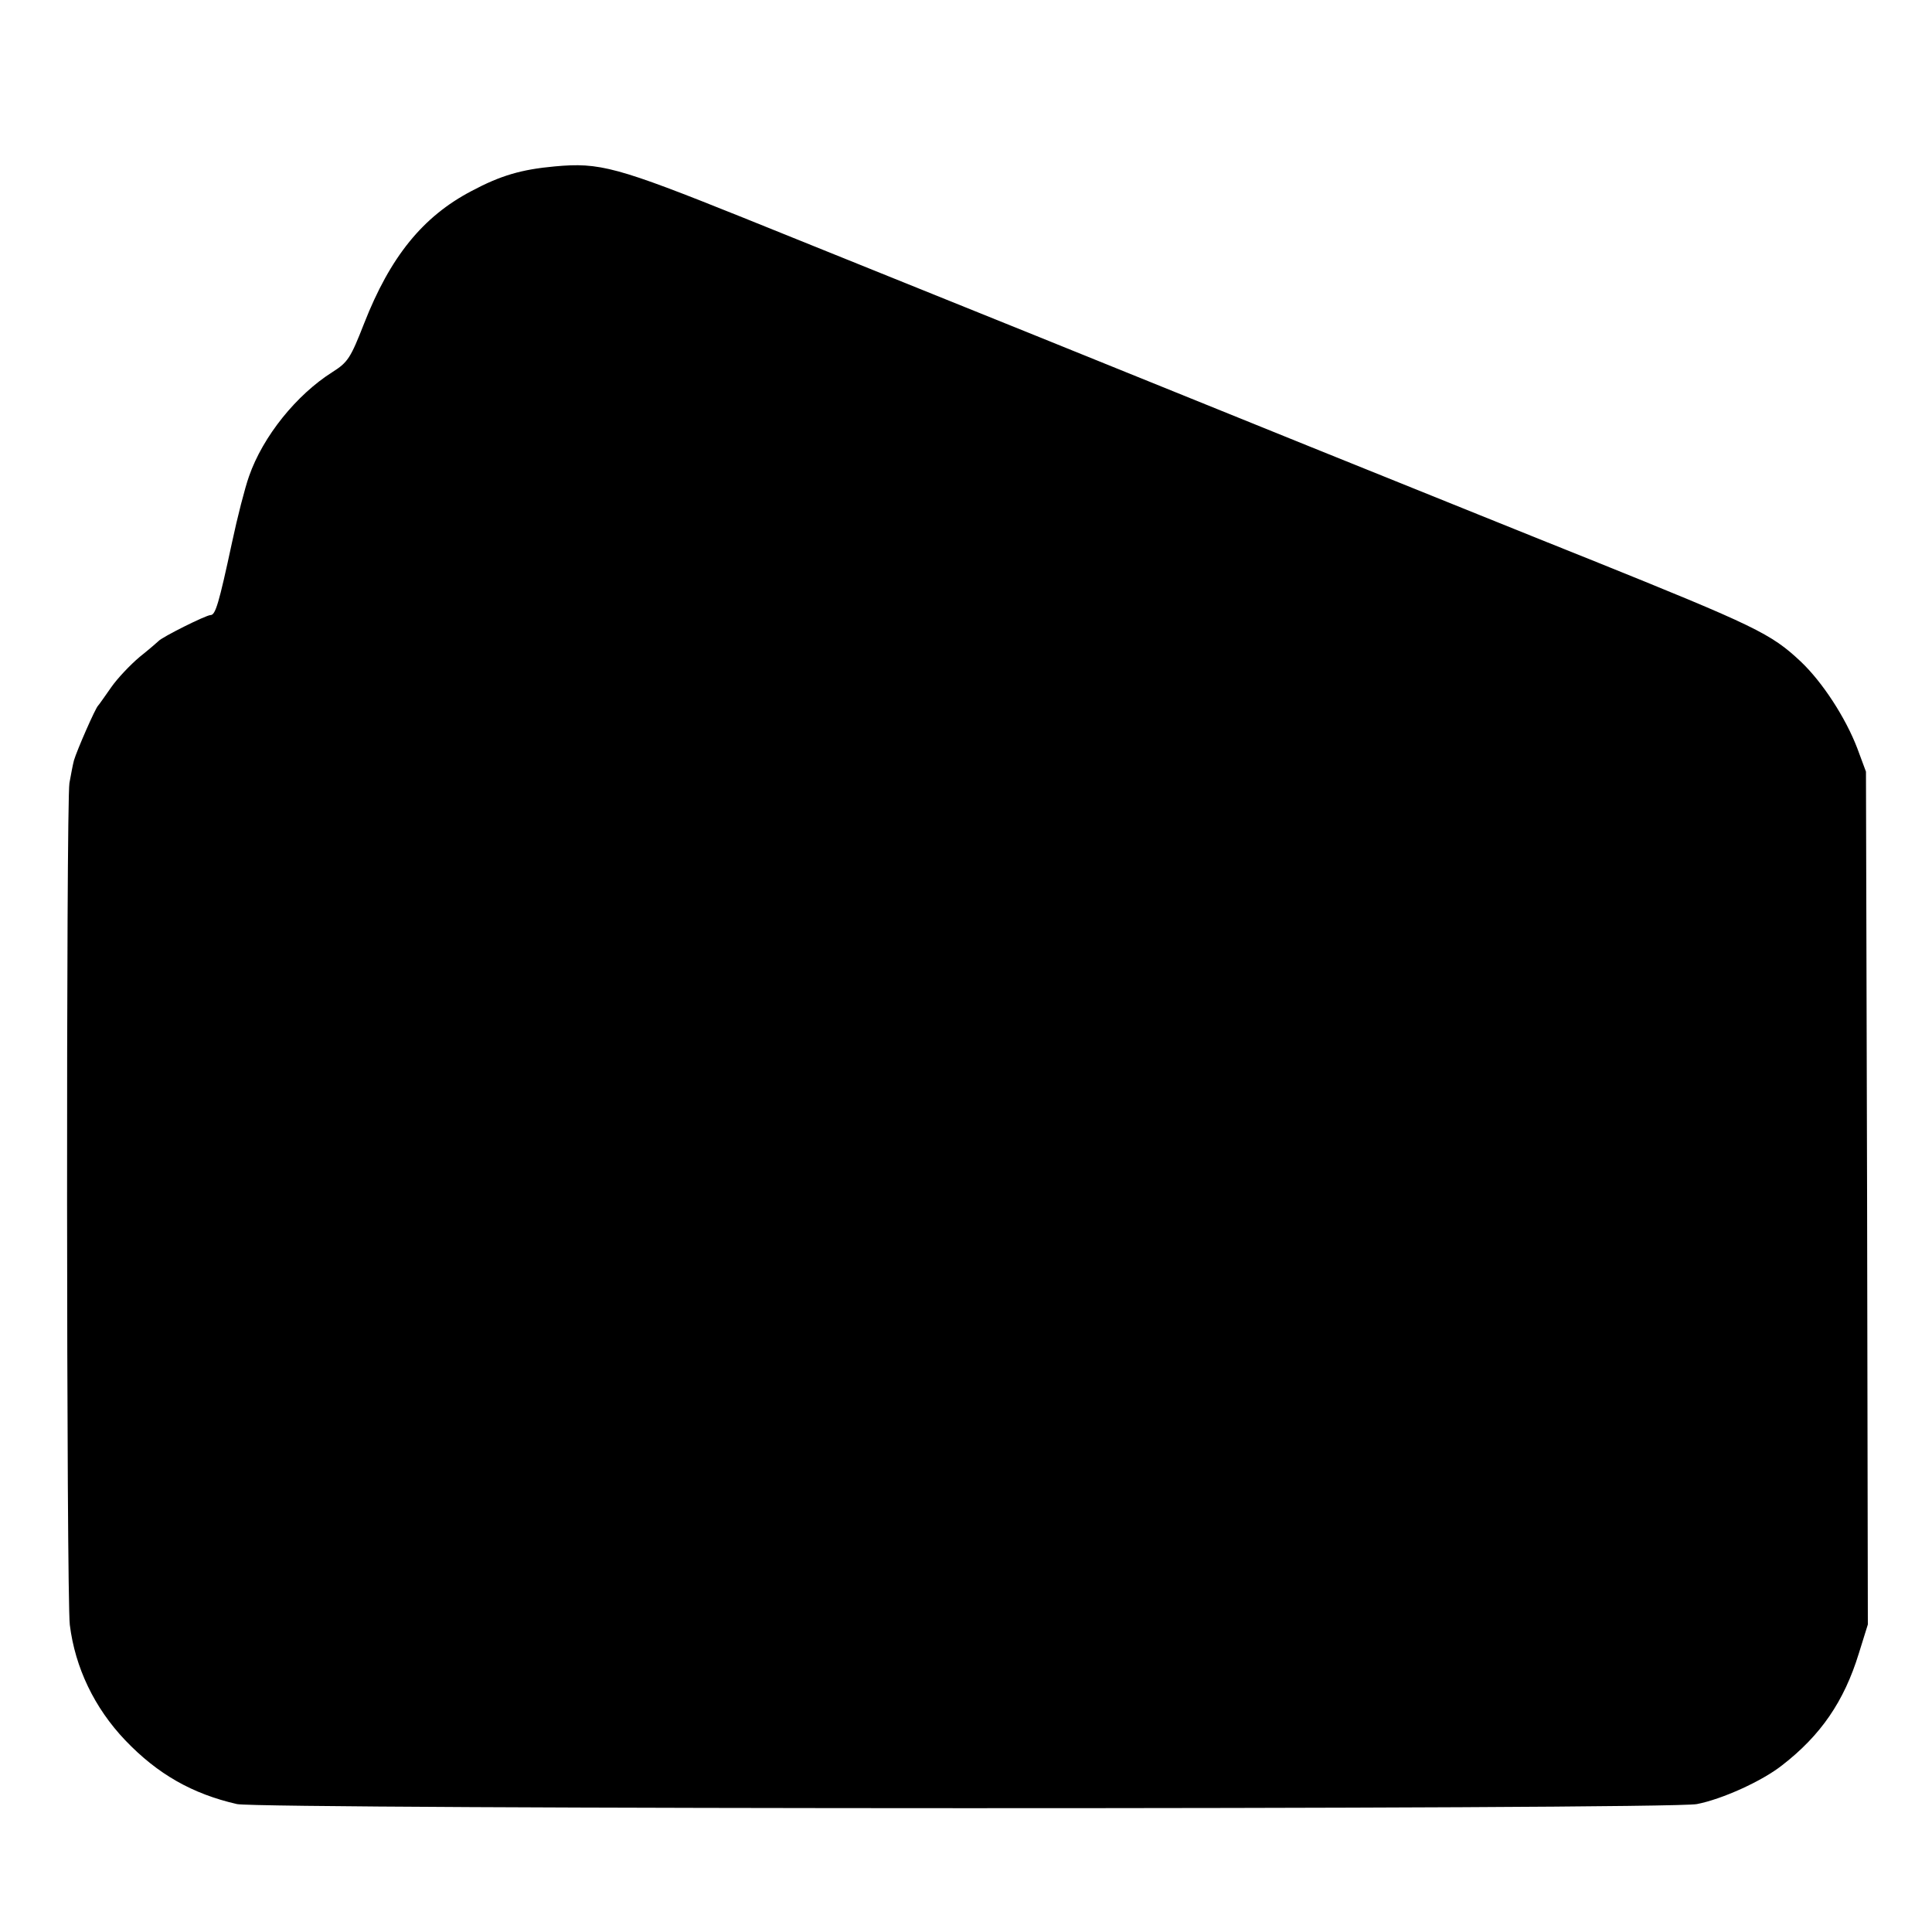 <?xml version="1.0" standalone="no"?>
<!DOCTYPE svg PUBLIC "-//W3C//DTD SVG 20010904//EN"
 "http://www.w3.org/TR/2001/REC-SVG-20010904/DTD/svg10.dtd">
<svg version="1.0" xmlns="http://www.w3.org/2000/svg"
 width="512pt" height="512pt" viewBox="0 0 512 512"
 preserveAspectRatio="xMidYMid meet">
<g transform="translate(0,512) scale(0.1,-0.1)"
fill="#000000" stroke="none">
<path d="M1470 4679 c-88 -8 -143 -24 -220 -65 -130 -68 -216 -175 -285 -351
-36 -92 -43 -103 -84 -129 -95 -60 -184 -170 -221 -276 -11 -31 -31 -109 -45
-175 -35 -163 -44 -193 -57 -193 -12 0 -130 -59 -138 -69 -3 -3 -25 -22 -50
-42 -25 -21 -59 -57 -75 -80 -17 -24 -32 -46 -35 -49 -7 -6 -56 -118 -64 -145
-3 -11 -8 -38 -12 -60 -9 -56 -8 -2158 1 -2231 14 -113 65 -220 147 -306 86
-90 178 -142 296 -169 64 -14 3796 -15 3869 0 67 13 173 61 226 103 102 79
164 169 203 296 l24 77 -2 1130 -3 1130 -23 62 c-31 81 -92 175 -150 230 -79
74 -118 93 -562 272 -96 38 -427 172 -735 296 -541 219 -904 366 -1505 608
-336 135 -381 147 -500 136z"/>
</g>
</svg>
